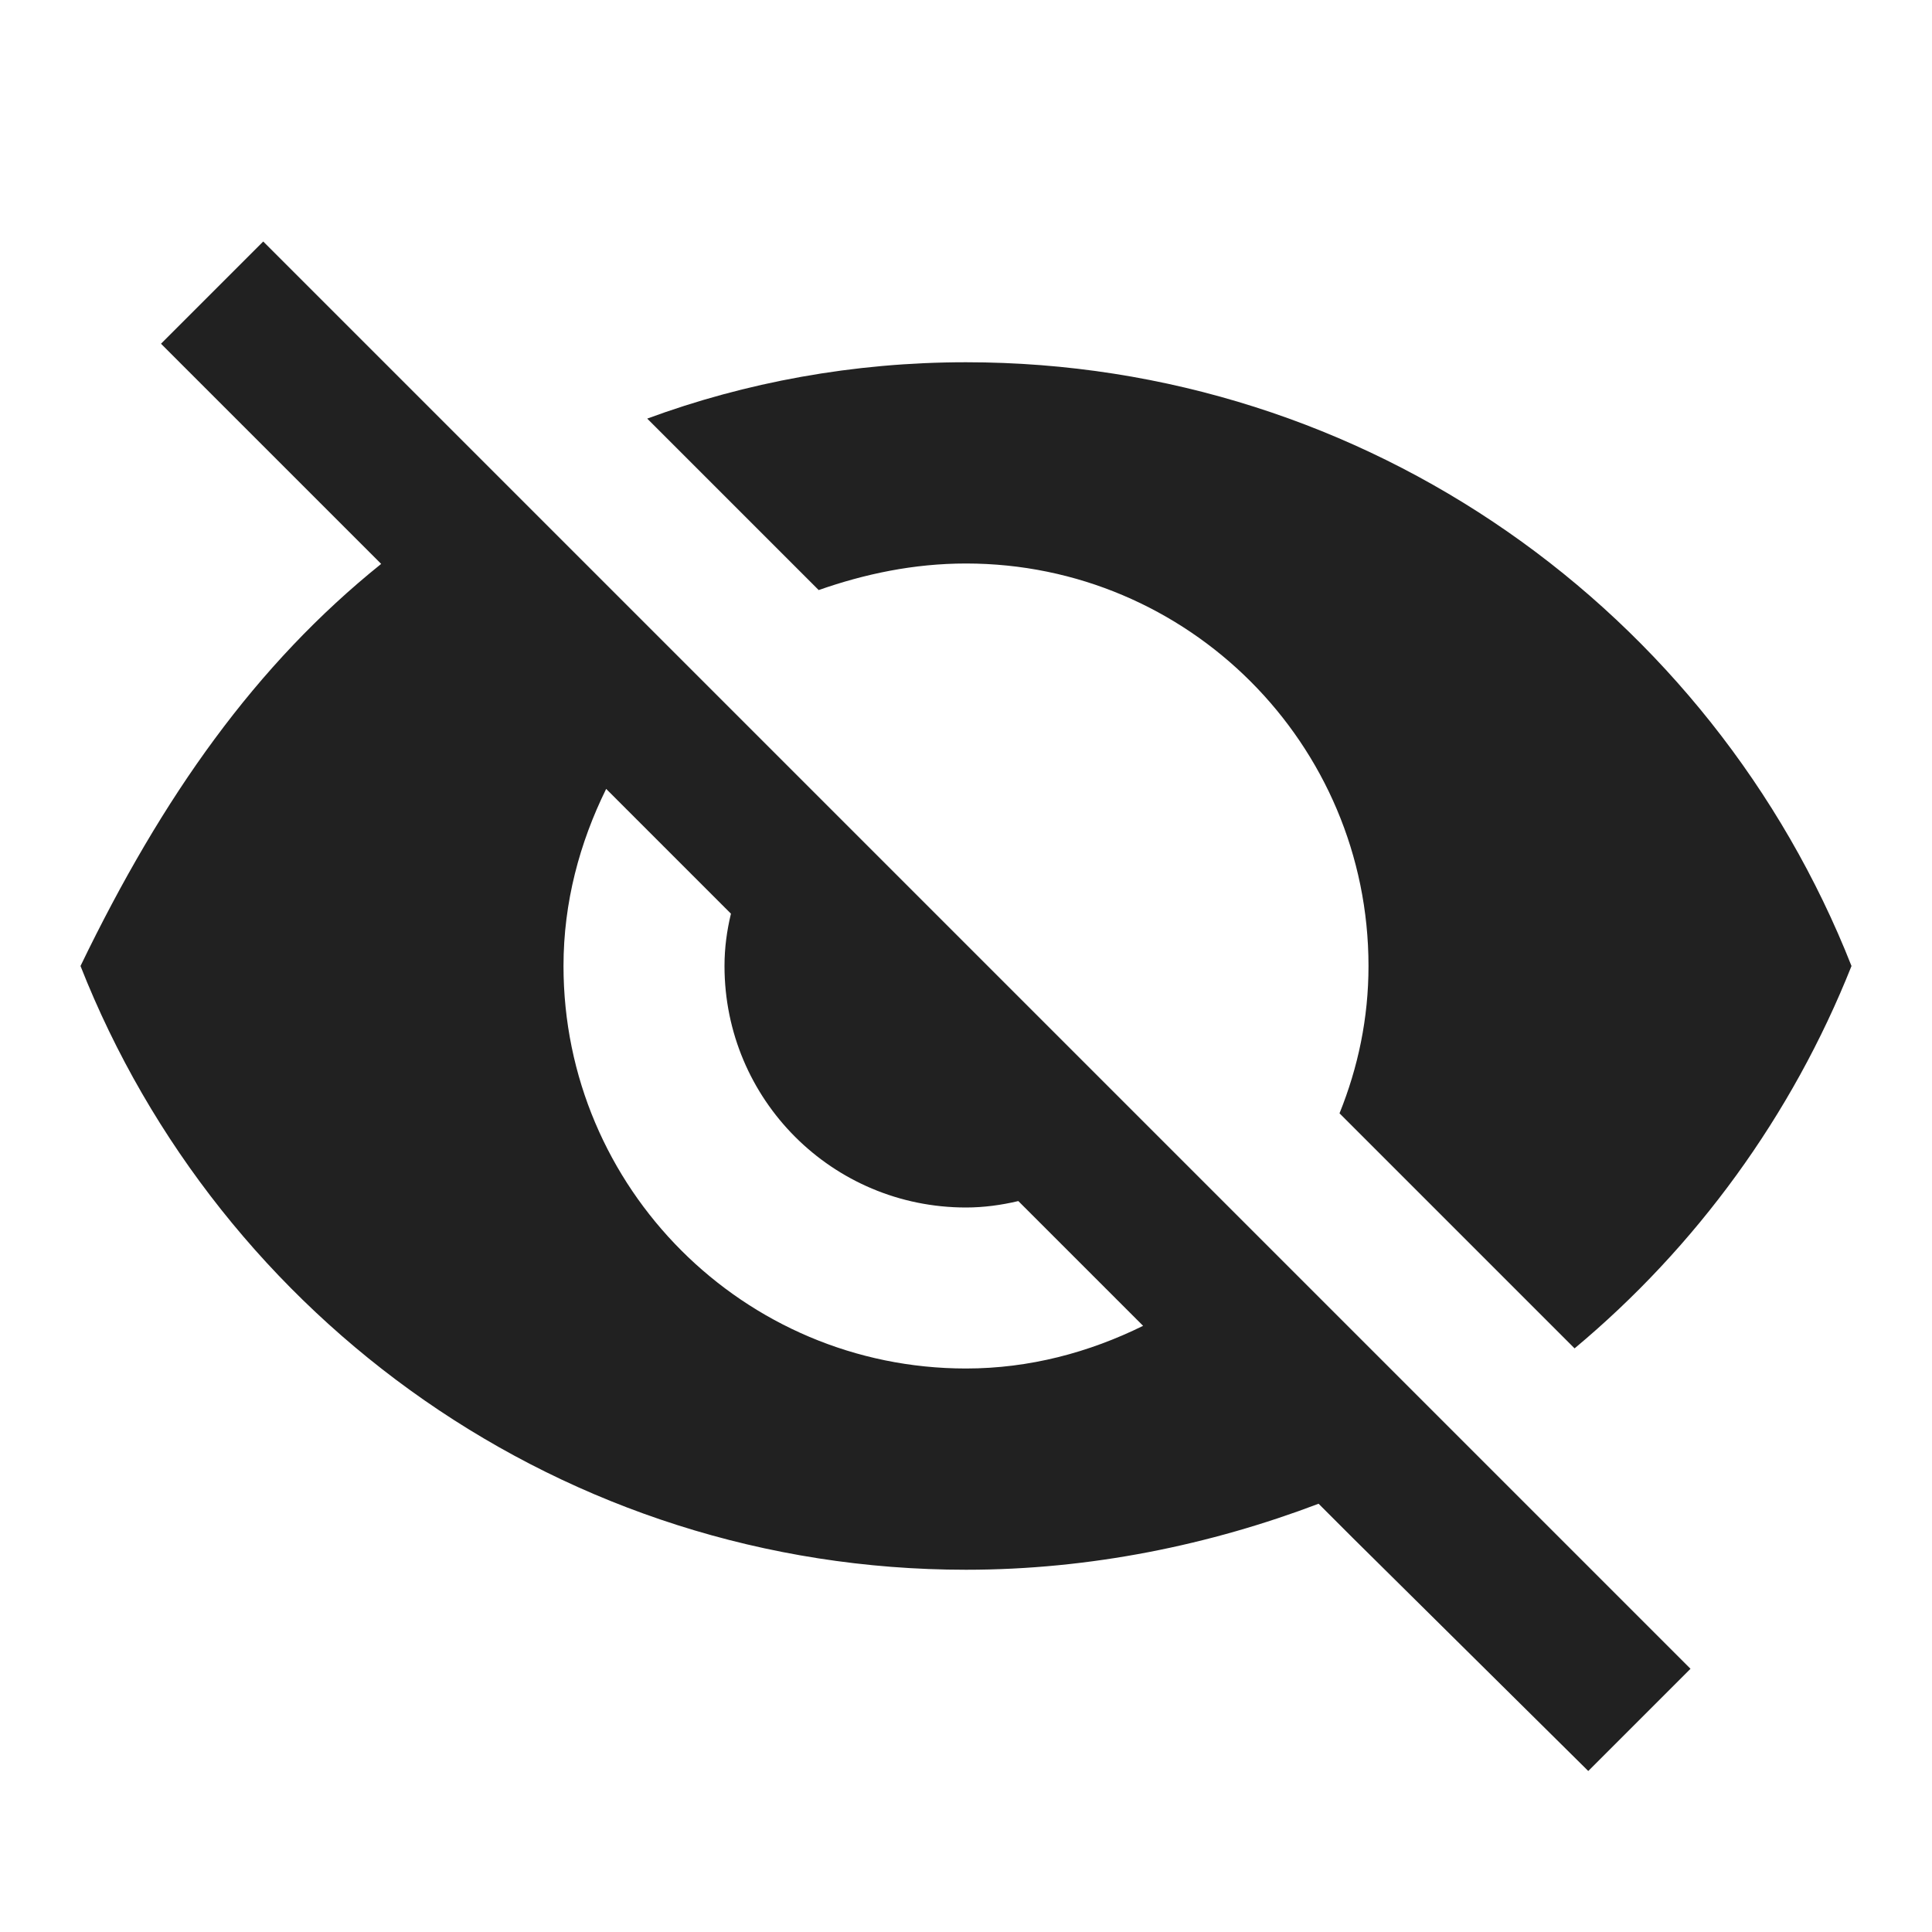 <svg width="20" height="20" viewBox="0 0 24 24" fill="none" xmlns="http://www.w3.org/2000/svg">
<path d="M12 7C14.76 7 17 9.24 17 12C17 12.65 16.87 13.26 16.64 13.83L19.56 16.75C21.07 15.49 22.26 13.86 23 12C21.27 7.61 17 4.5 12 4.5C10.6 4.5 9.26 4.75 8.04 5.2L10.17 7.33C10.74 7.13 11.35 7 12 7ZM2 4.27L4.28 6.55L4.735 7.005C3.18 8.255 2.022 9.885 1 12C2.73 16.39 7 19.5 12 19.5C13.55 19.5 15.036 19.19 16.38 18.68L16.81 19.11L19.73 22L21 20.73L3.27 3L2 4.27ZM7.53 9.8L9.08 11.35C9.03 11.56 9 11.77 9 12C9 13.66 10.34 15 12 15C12.22 15 12.44 14.97 12.65 14.92L14.2 16.47C13.53 16.8 12.79 17 12 17C9.24 17 7 14.76 7 12C7 11.21 7.2 10.47 7.53 9.8Z" fill="#212121"/>
</svg>
